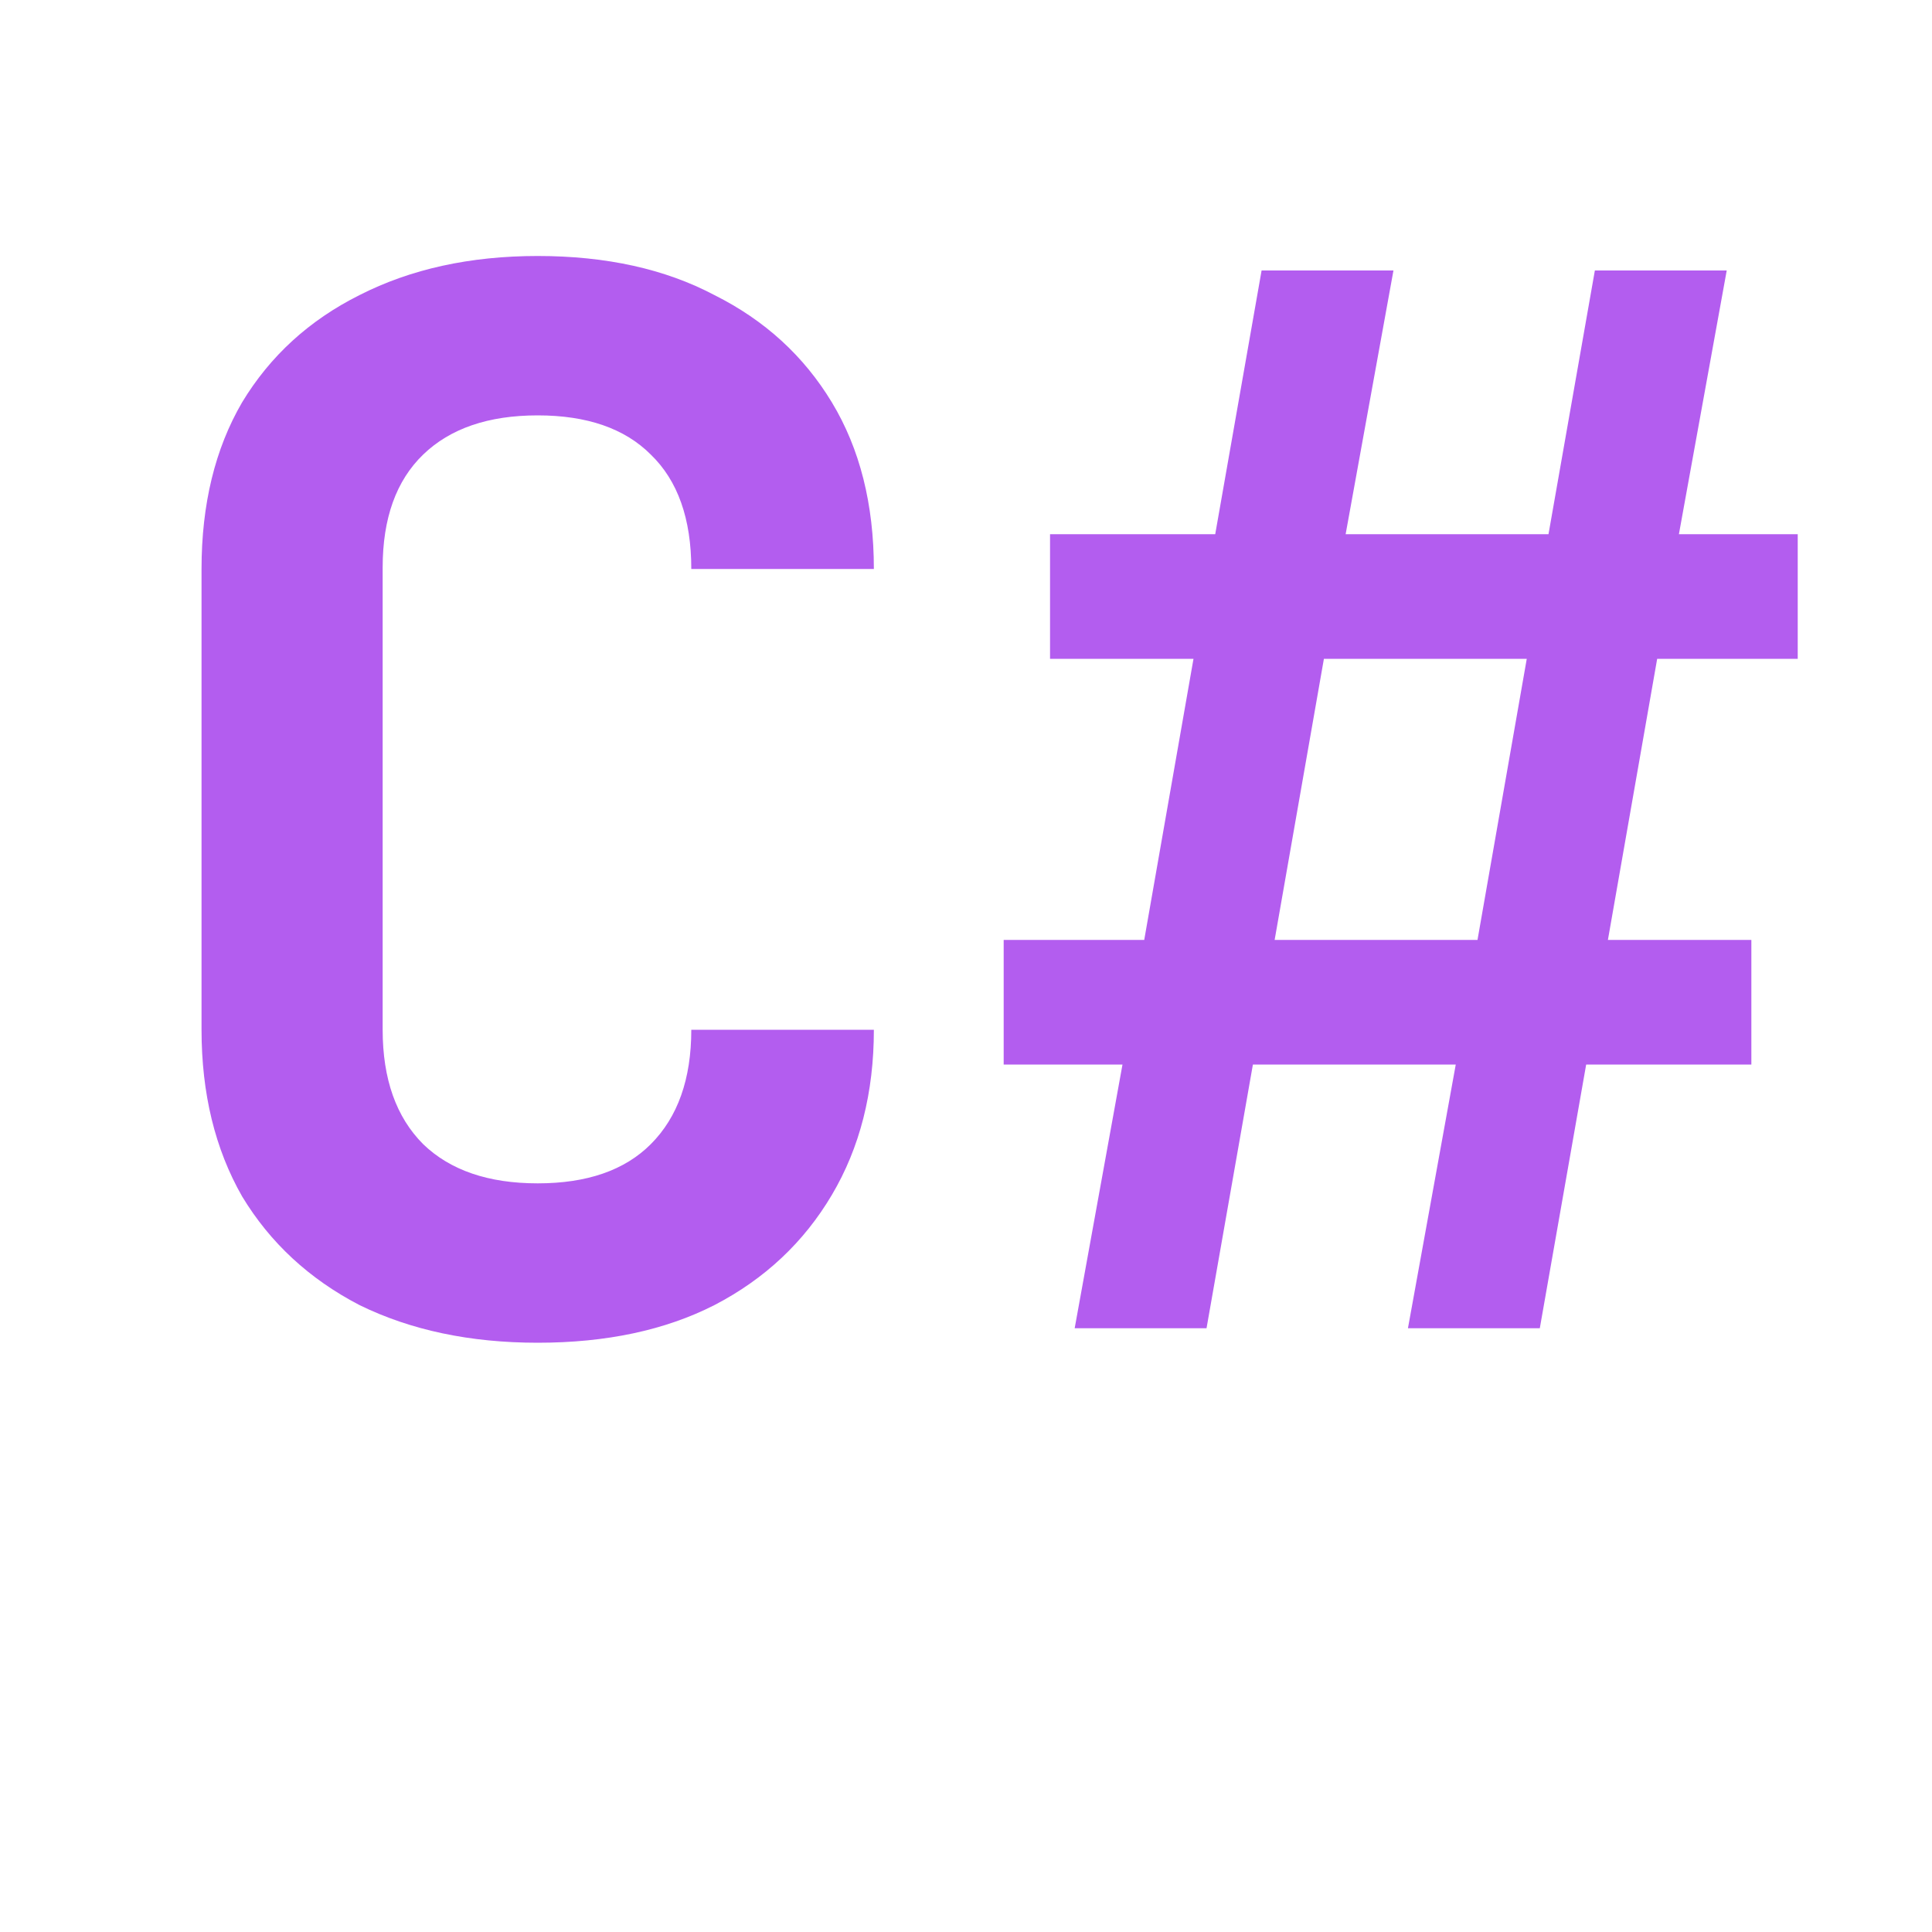 <svg width="16" height="16" viewBox="0 0 16 16" fill="none" xmlns="http://www.w3.org/2000/svg">
<path d="M4.453 11.12C3.893 11.12 3.401 11.016 2.977 10.808C2.561 10.592 2.237 10.292 2.005 9.908C1.781 9.516 1.669 9.056 1.669 8.528V4.712C1.669 4.176 1.781 3.716 2.005 3.332C2.237 2.948 2.561 2.652 2.977 2.444C3.401 2.228 3.893 2.12 4.453 2.12C5.021 2.12 5.509 2.228 5.917 2.444C6.333 2.652 6.657 2.948 6.889 3.332C7.121 3.716 7.237 4.176 7.237 4.712H5.725C5.725 4.296 5.613 3.98 5.389 3.764C5.173 3.548 4.861 3.44 4.453 3.44C4.045 3.44 3.729 3.548 3.505 3.764C3.281 3.98 3.169 4.292 3.169 4.7V8.528C3.169 8.936 3.281 9.252 3.505 9.476C3.729 9.692 4.045 9.8 4.453 9.8C4.861 9.8 5.173 9.692 5.389 9.476C5.613 9.252 5.725 8.936 5.725 8.528H7.237C7.237 9.048 7.121 9.504 6.889 9.896C6.657 10.288 6.333 10.592 5.917 10.808C5.509 11.016 5.021 11.12 4.453 11.12ZM8.9 11L9.296 8.816H8.312V7.784H9.476L9.884 5.456H8.696V4.424H10.064L10.448 2.24H11.54L11.144 4.424H12.824L13.208 2.24H14.3L13.904 4.424H14.888V5.456H13.724L13.316 7.784H14.504V8.816H13.136L12.752 11H11.66L12.056 8.816H10.376L9.992 11H8.9ZM10.556 7.784H12.236L12.644 5.456H10.964L10.556 7.784Z" fill="#B35DEF"/>
</svg>
